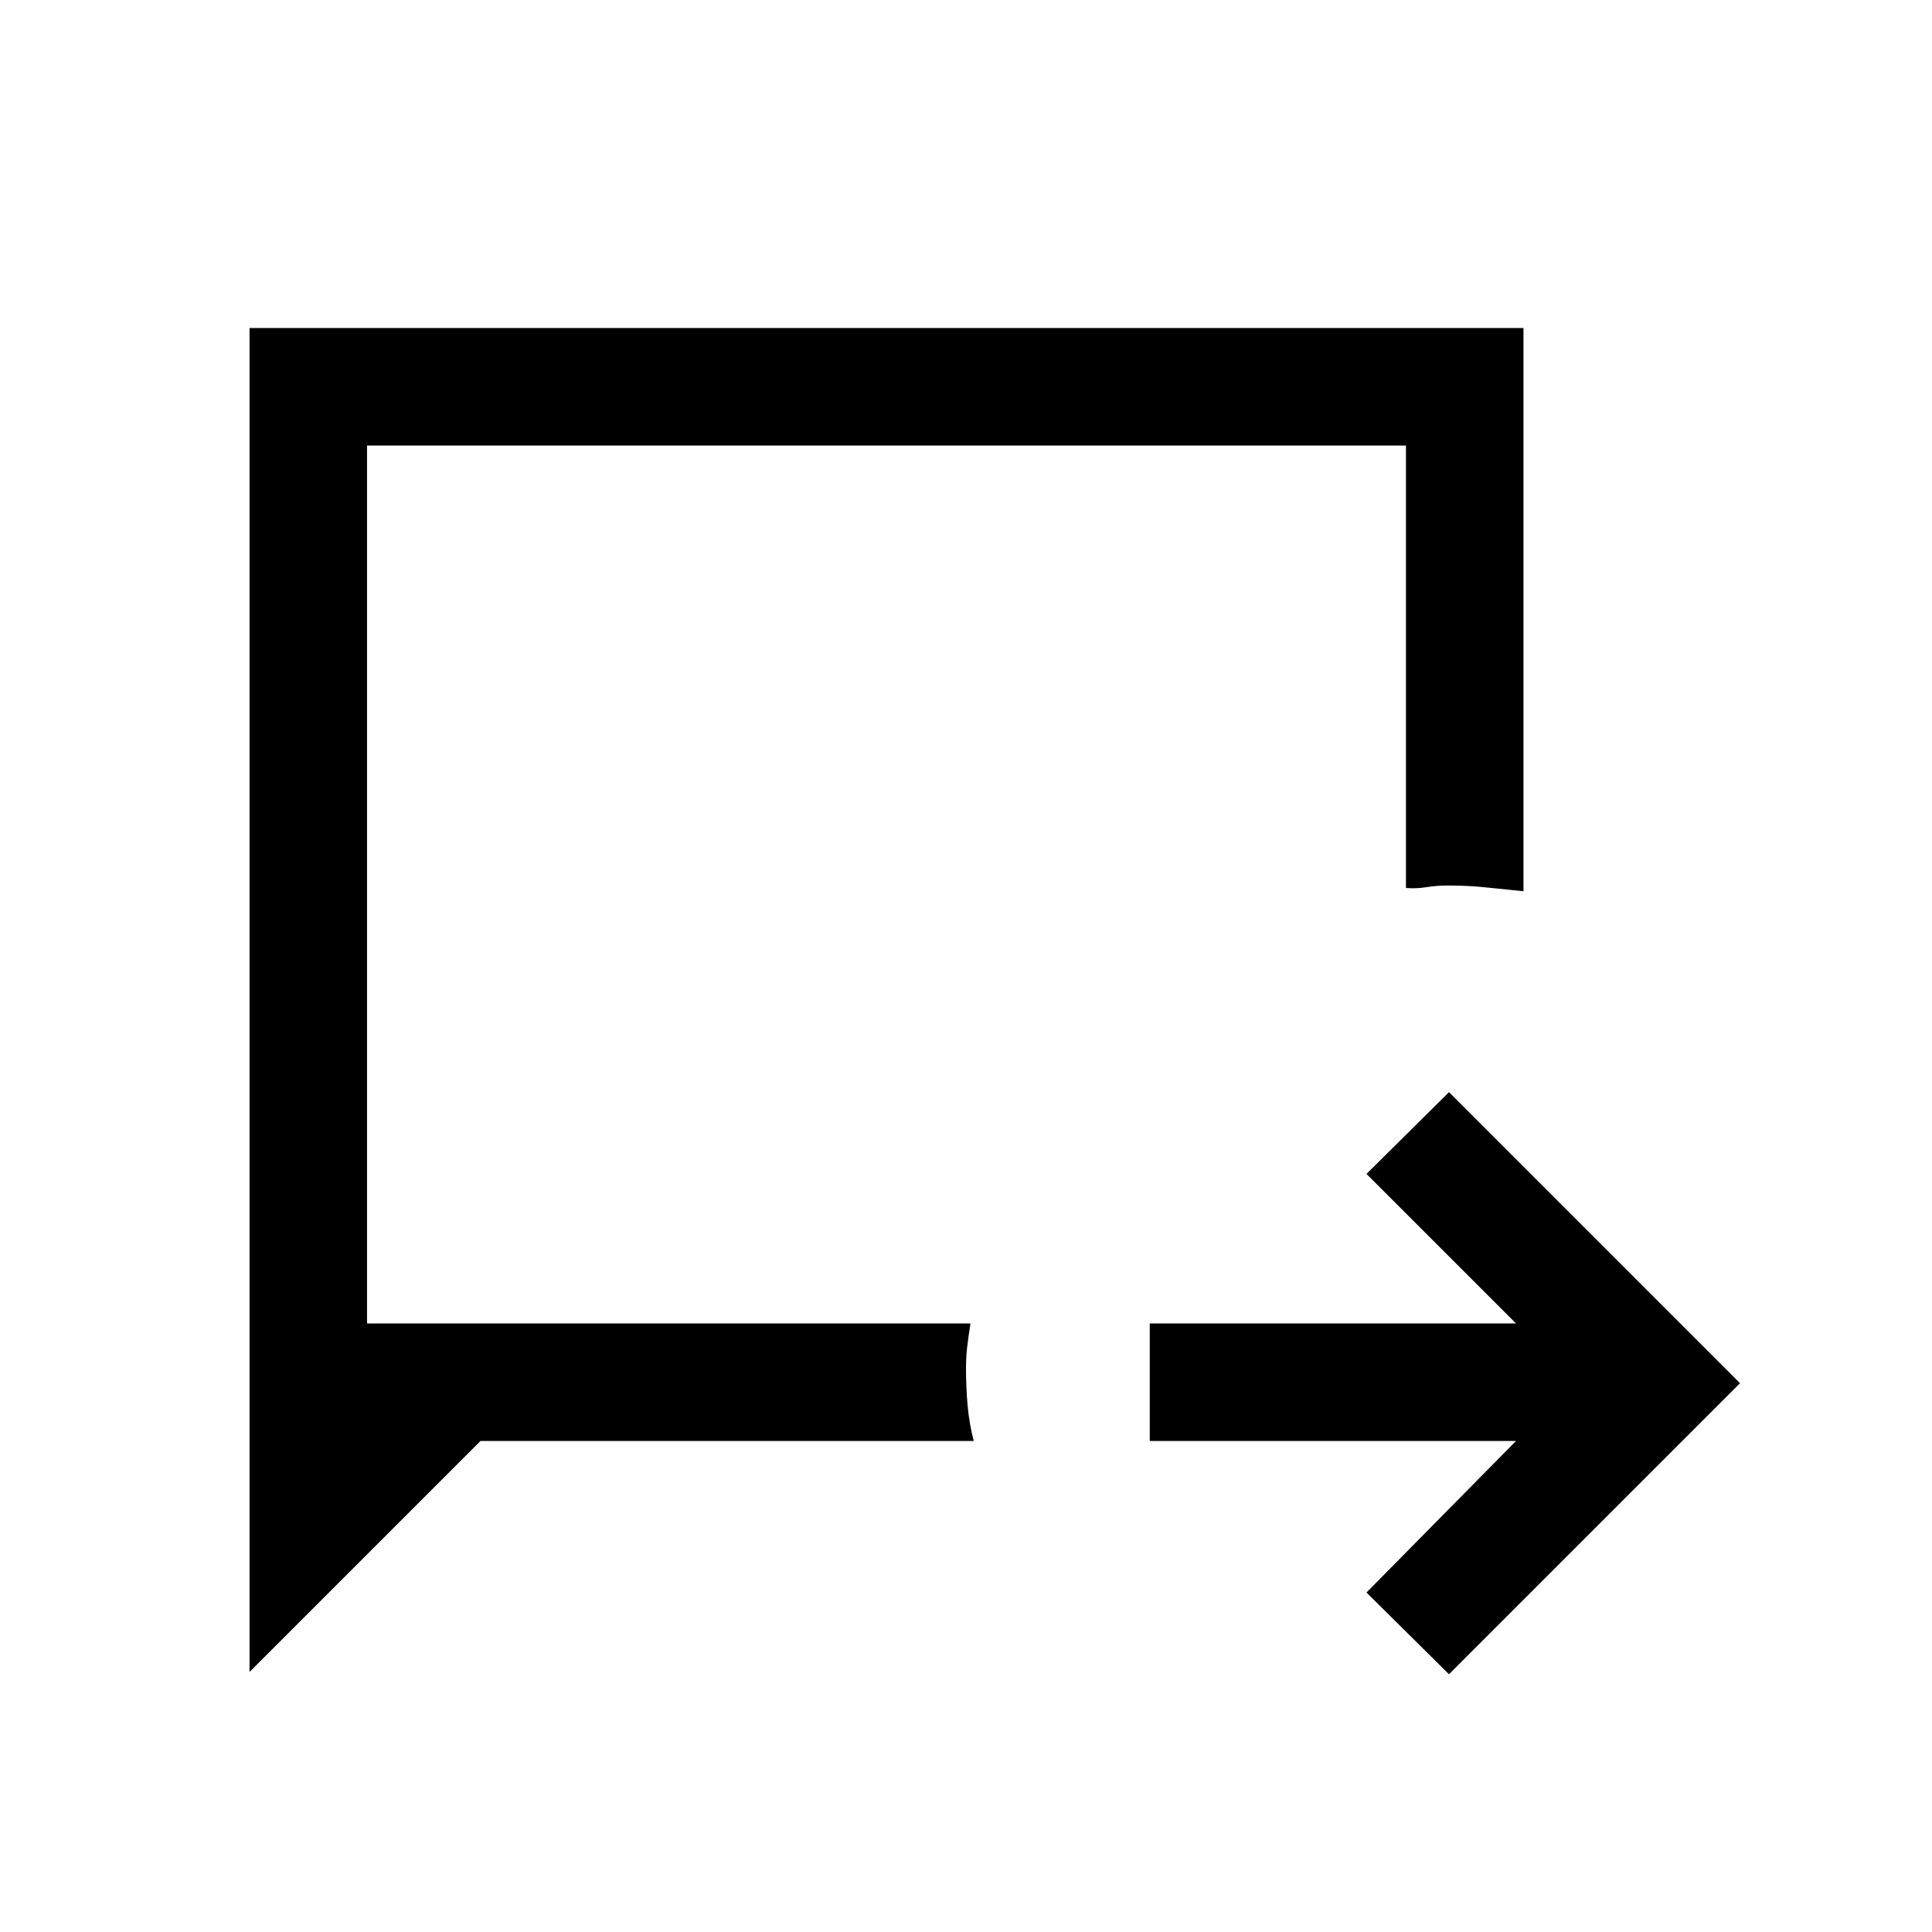 <svg xmlns="http://www.w3.org/2000/svg" height="48" viewBox="0 -960 960 960" width="48"><path d="m720-128.08-41-40.61L753.31-244h-182v-58.38h182L679-376.69l41-40.62 144.61 144.62L720-128.08Zm-596-1.15V-797h633v279.85q-9.17-.9-18.33-1.88-9.17-.97-18.87-.97-5.85 0-11.09.83-5.24.84-10.09.4v-219.85H182.38v436.24h299.85q-.9 5.65-1.56 10.94-.67 5.29-.67 11.19 0 9.75.81 18.75t3.04 17.5H238.77L124-129.23Zm58.38-173.15v-436.24 436.24Z"/></svg>